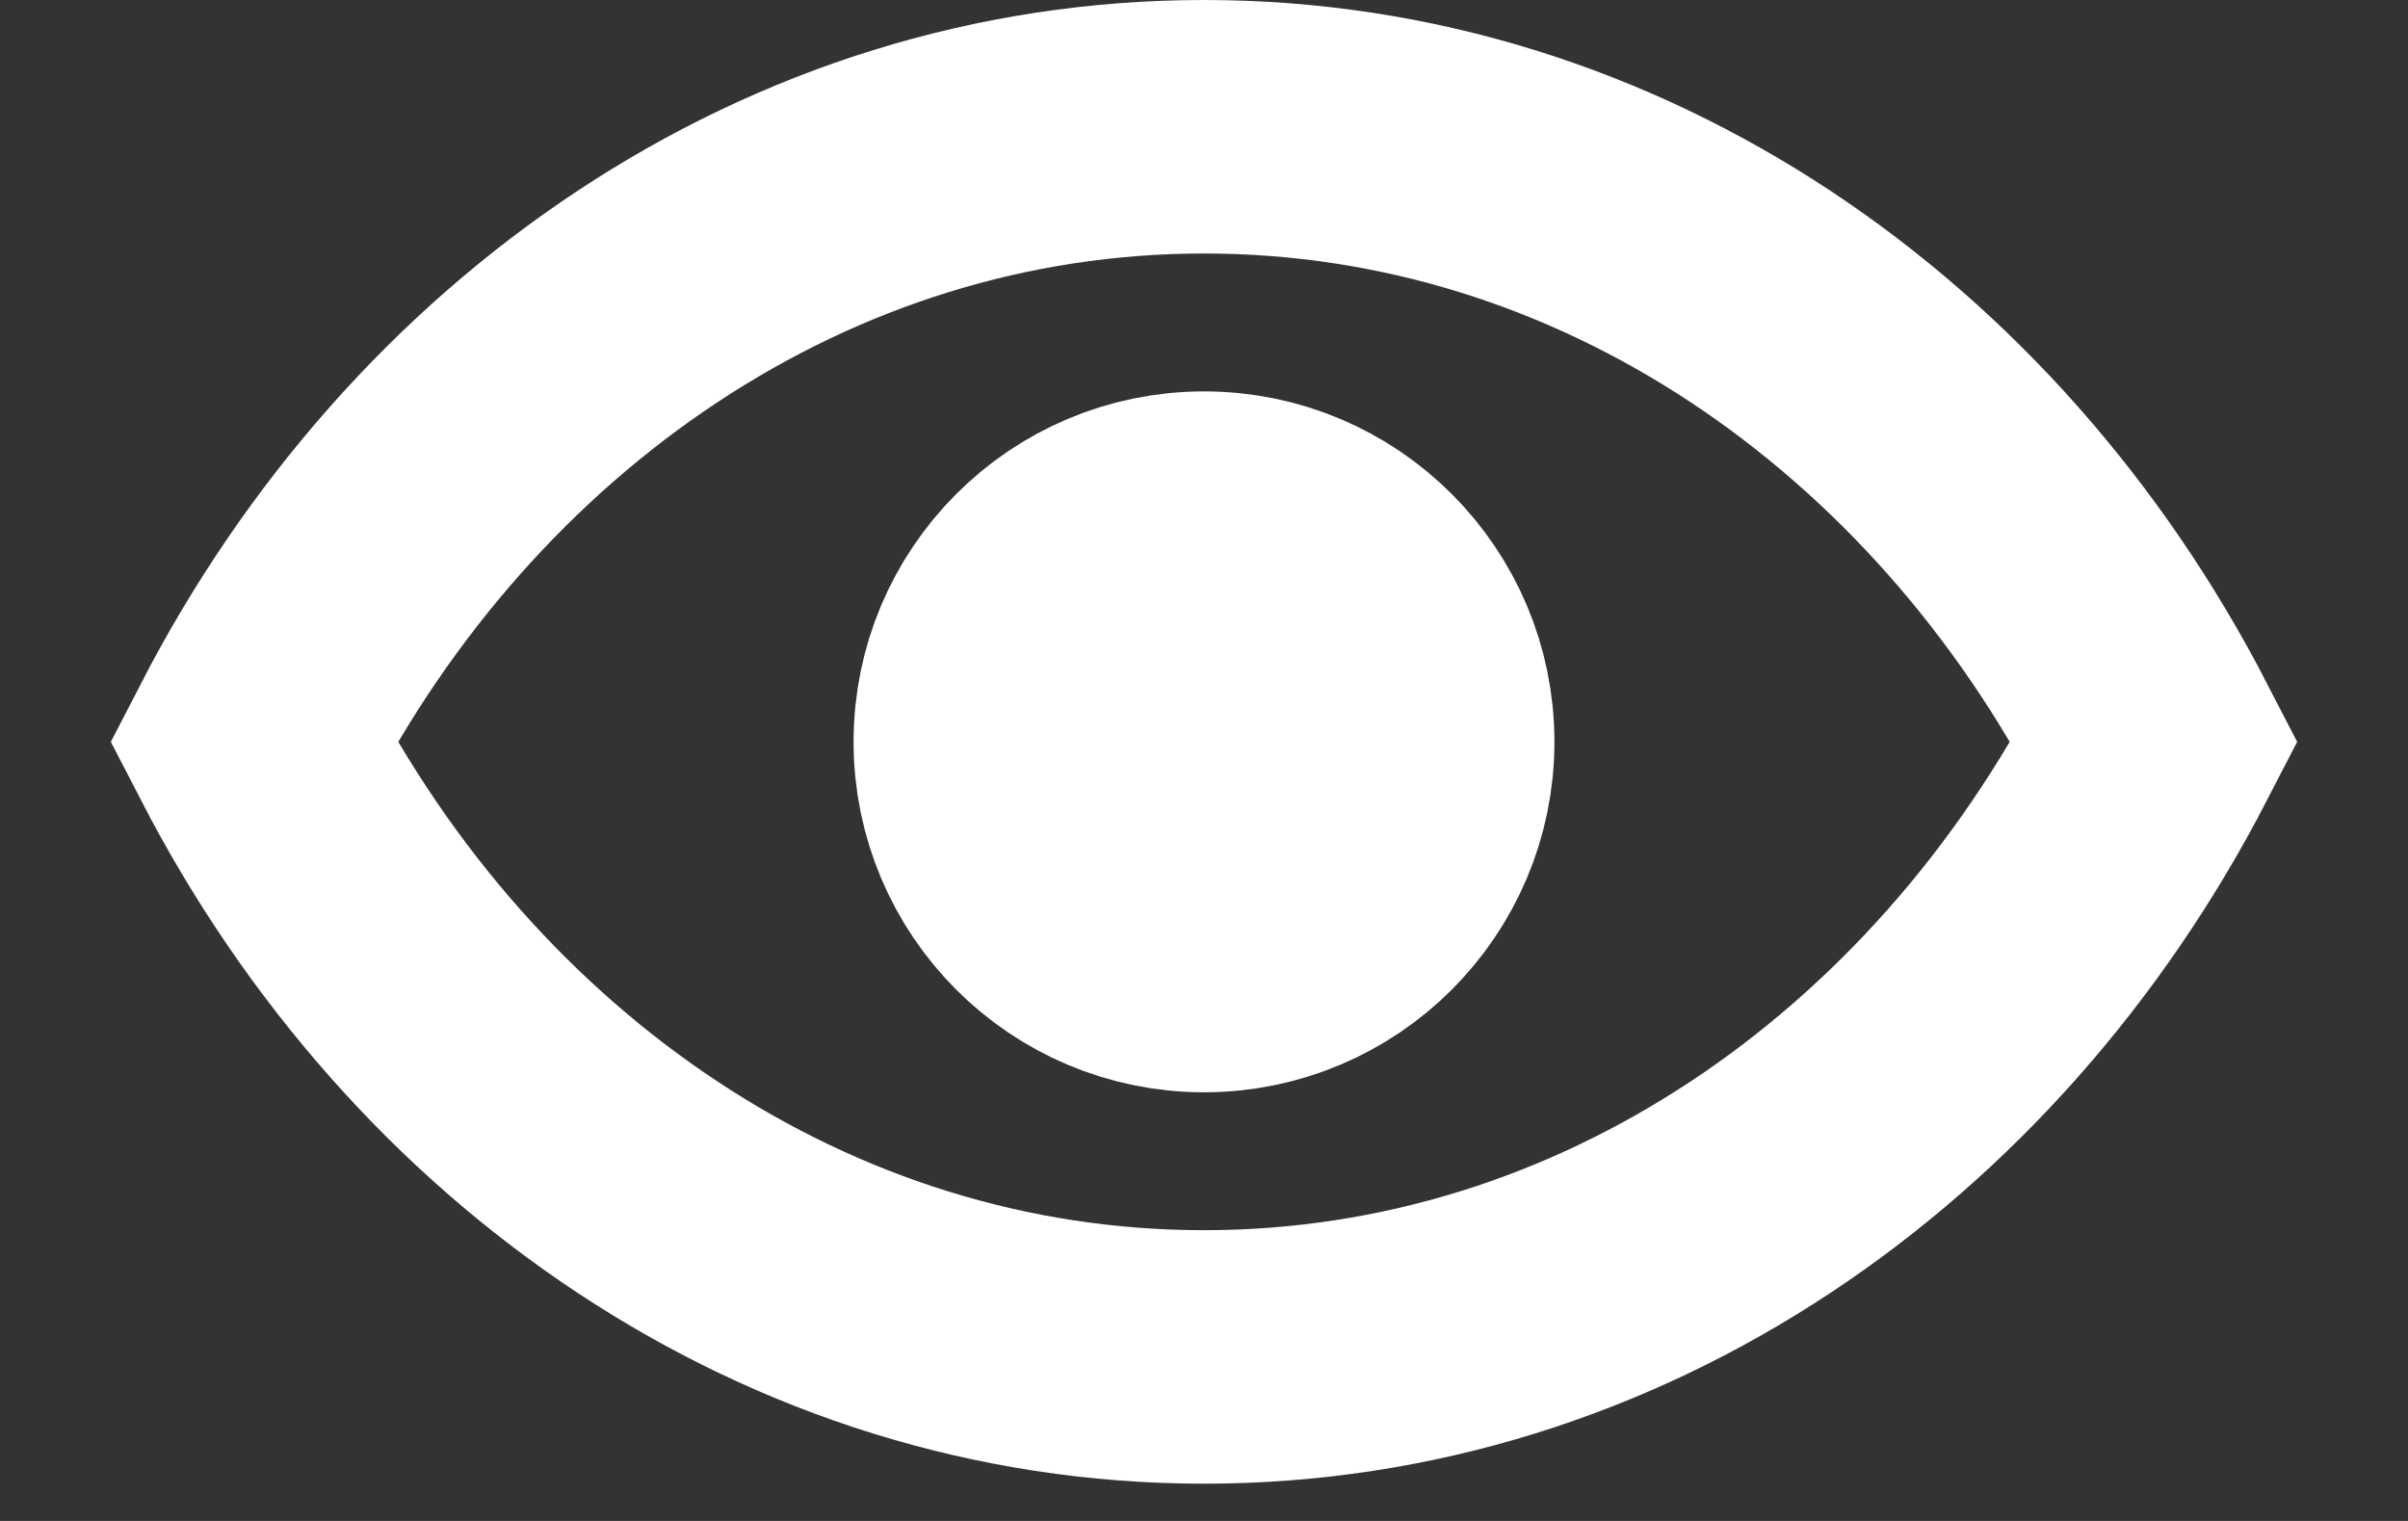<svg xmlns="http://www.w3.org/2000/svg" width="19" height="12"><rect width="100%" height="100%" fill="#333333" stroke="none"/><g fill="none" fill-rule="evenodd" stroke="#FFF" stroke-width="2" transform="translate(2 1)"><path d="M7.5 0C4.295 0 1.498 1.953 0 4.853c1.498 2.9 4.295 4.853 7.5 4.853 3.206 0 6.002-1.953 7.5-4.853C13.502 1.953 10.706 0 7.5 0z"/><circle cx="7.5" cy="4.853" r="1.765" fill="#FFF"/></g></svg>